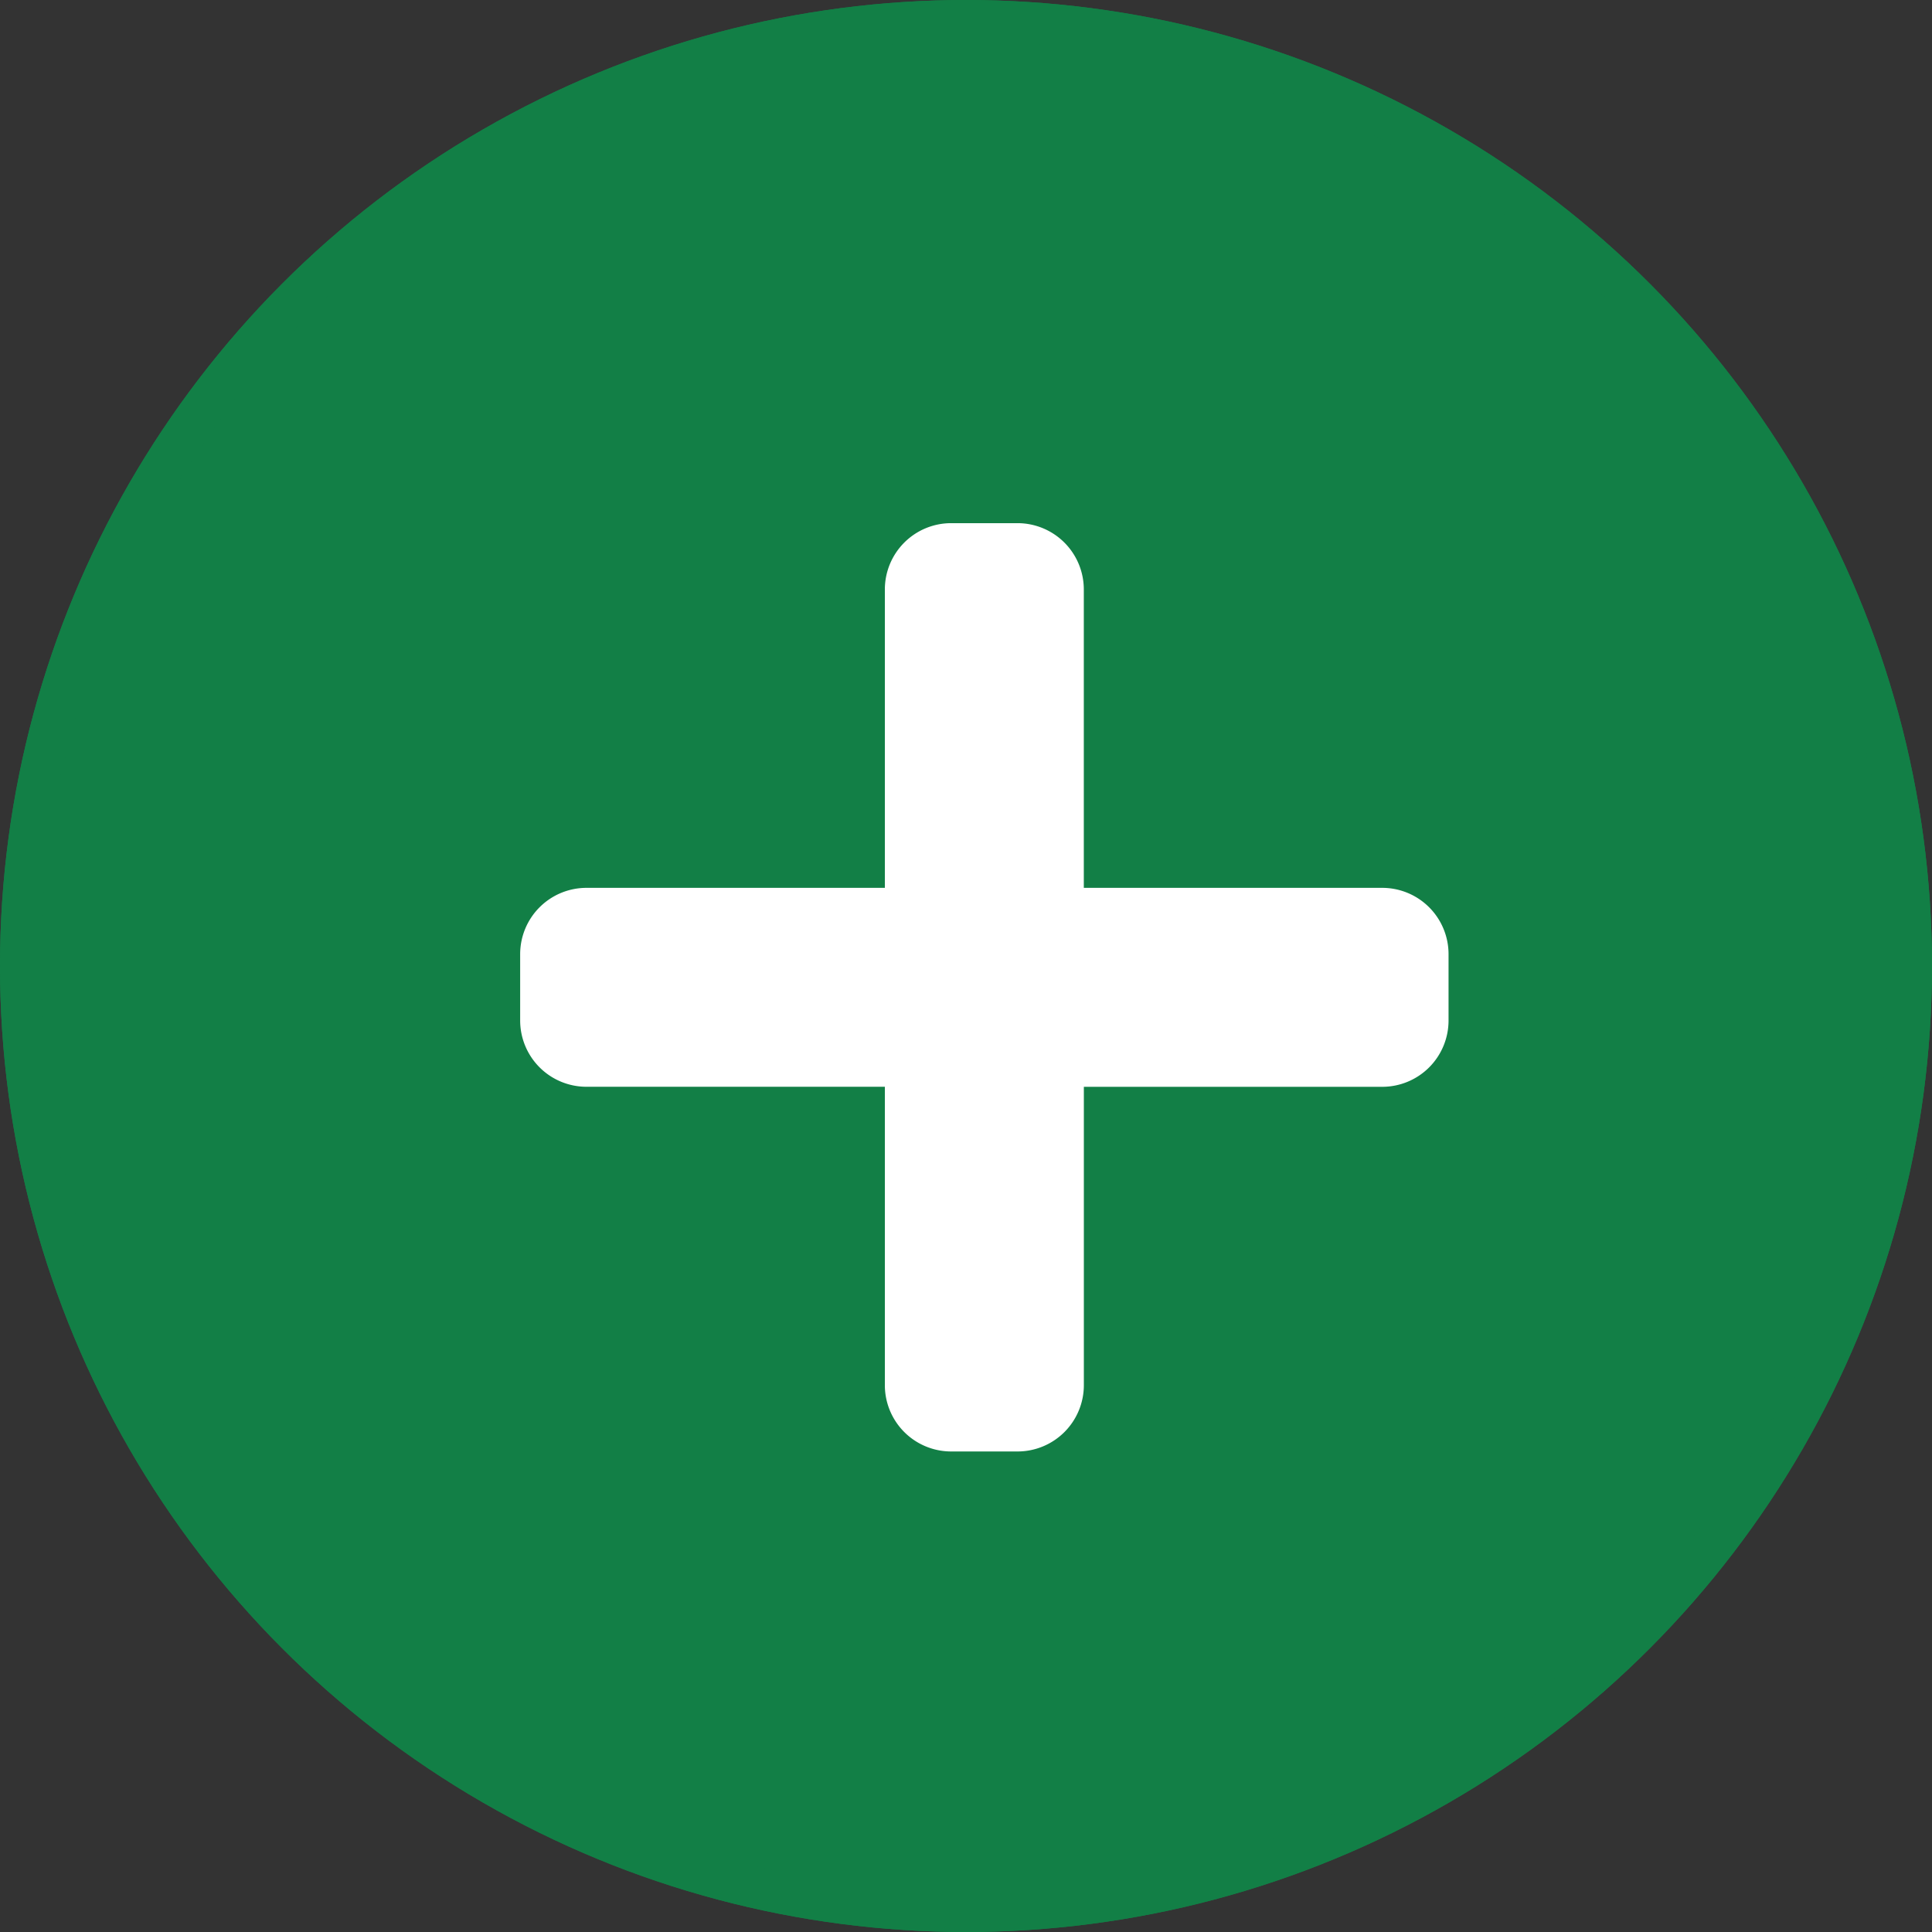<svg xmlns="http://www.w3.org/2000/svg" width="47" height="47" viewBox="0 0 47 47">
  <rect x="0" y="0" width="47" height="47" fill="#333333" stroke="none"/>
  <g id="Group_4866" data-name="Group 4866" transform="translate(-493 -465)">
    <g id="Ellipse_1495" data-name="Ellipse 1495" transform="translate(493 465)" fill="#127f46" stroke="#127f46" stroke-width="1">
      <circle cx="23.5" cy="23.5" r="23.5" stroke="none"/>
      <circle cx="23.5" cy="23.5" r="23" fill="none"/>
    </g>
    <path id="Icon_awesome-plus" data-name="Icon awesome-plus" d="M20.971,11.122H13.712V3.863A1.613,1.613,0,0,0,12.1,2.25H10.485A1.613,1.613,0,0,0,8.872,3.863v7.259H1.613A1.613,1.613,0,0,0,0,12.735v1.613a1.613,1.613,0,0,0,1.613,1.613H8.872v7.259a1.613,1.613,0,0,0,1.613,1.613H12.1a1.613,1.613,0,0,0,1.613-1.613V15.962h7.259a1.613,1.613,0,0,0,1.613-1.613V12.735A1.613,1.613,0,0,0,20.971,11.122Z" transform="translate(505.654 475.477)" fill="#fff"/>
  </g>
</svg>
